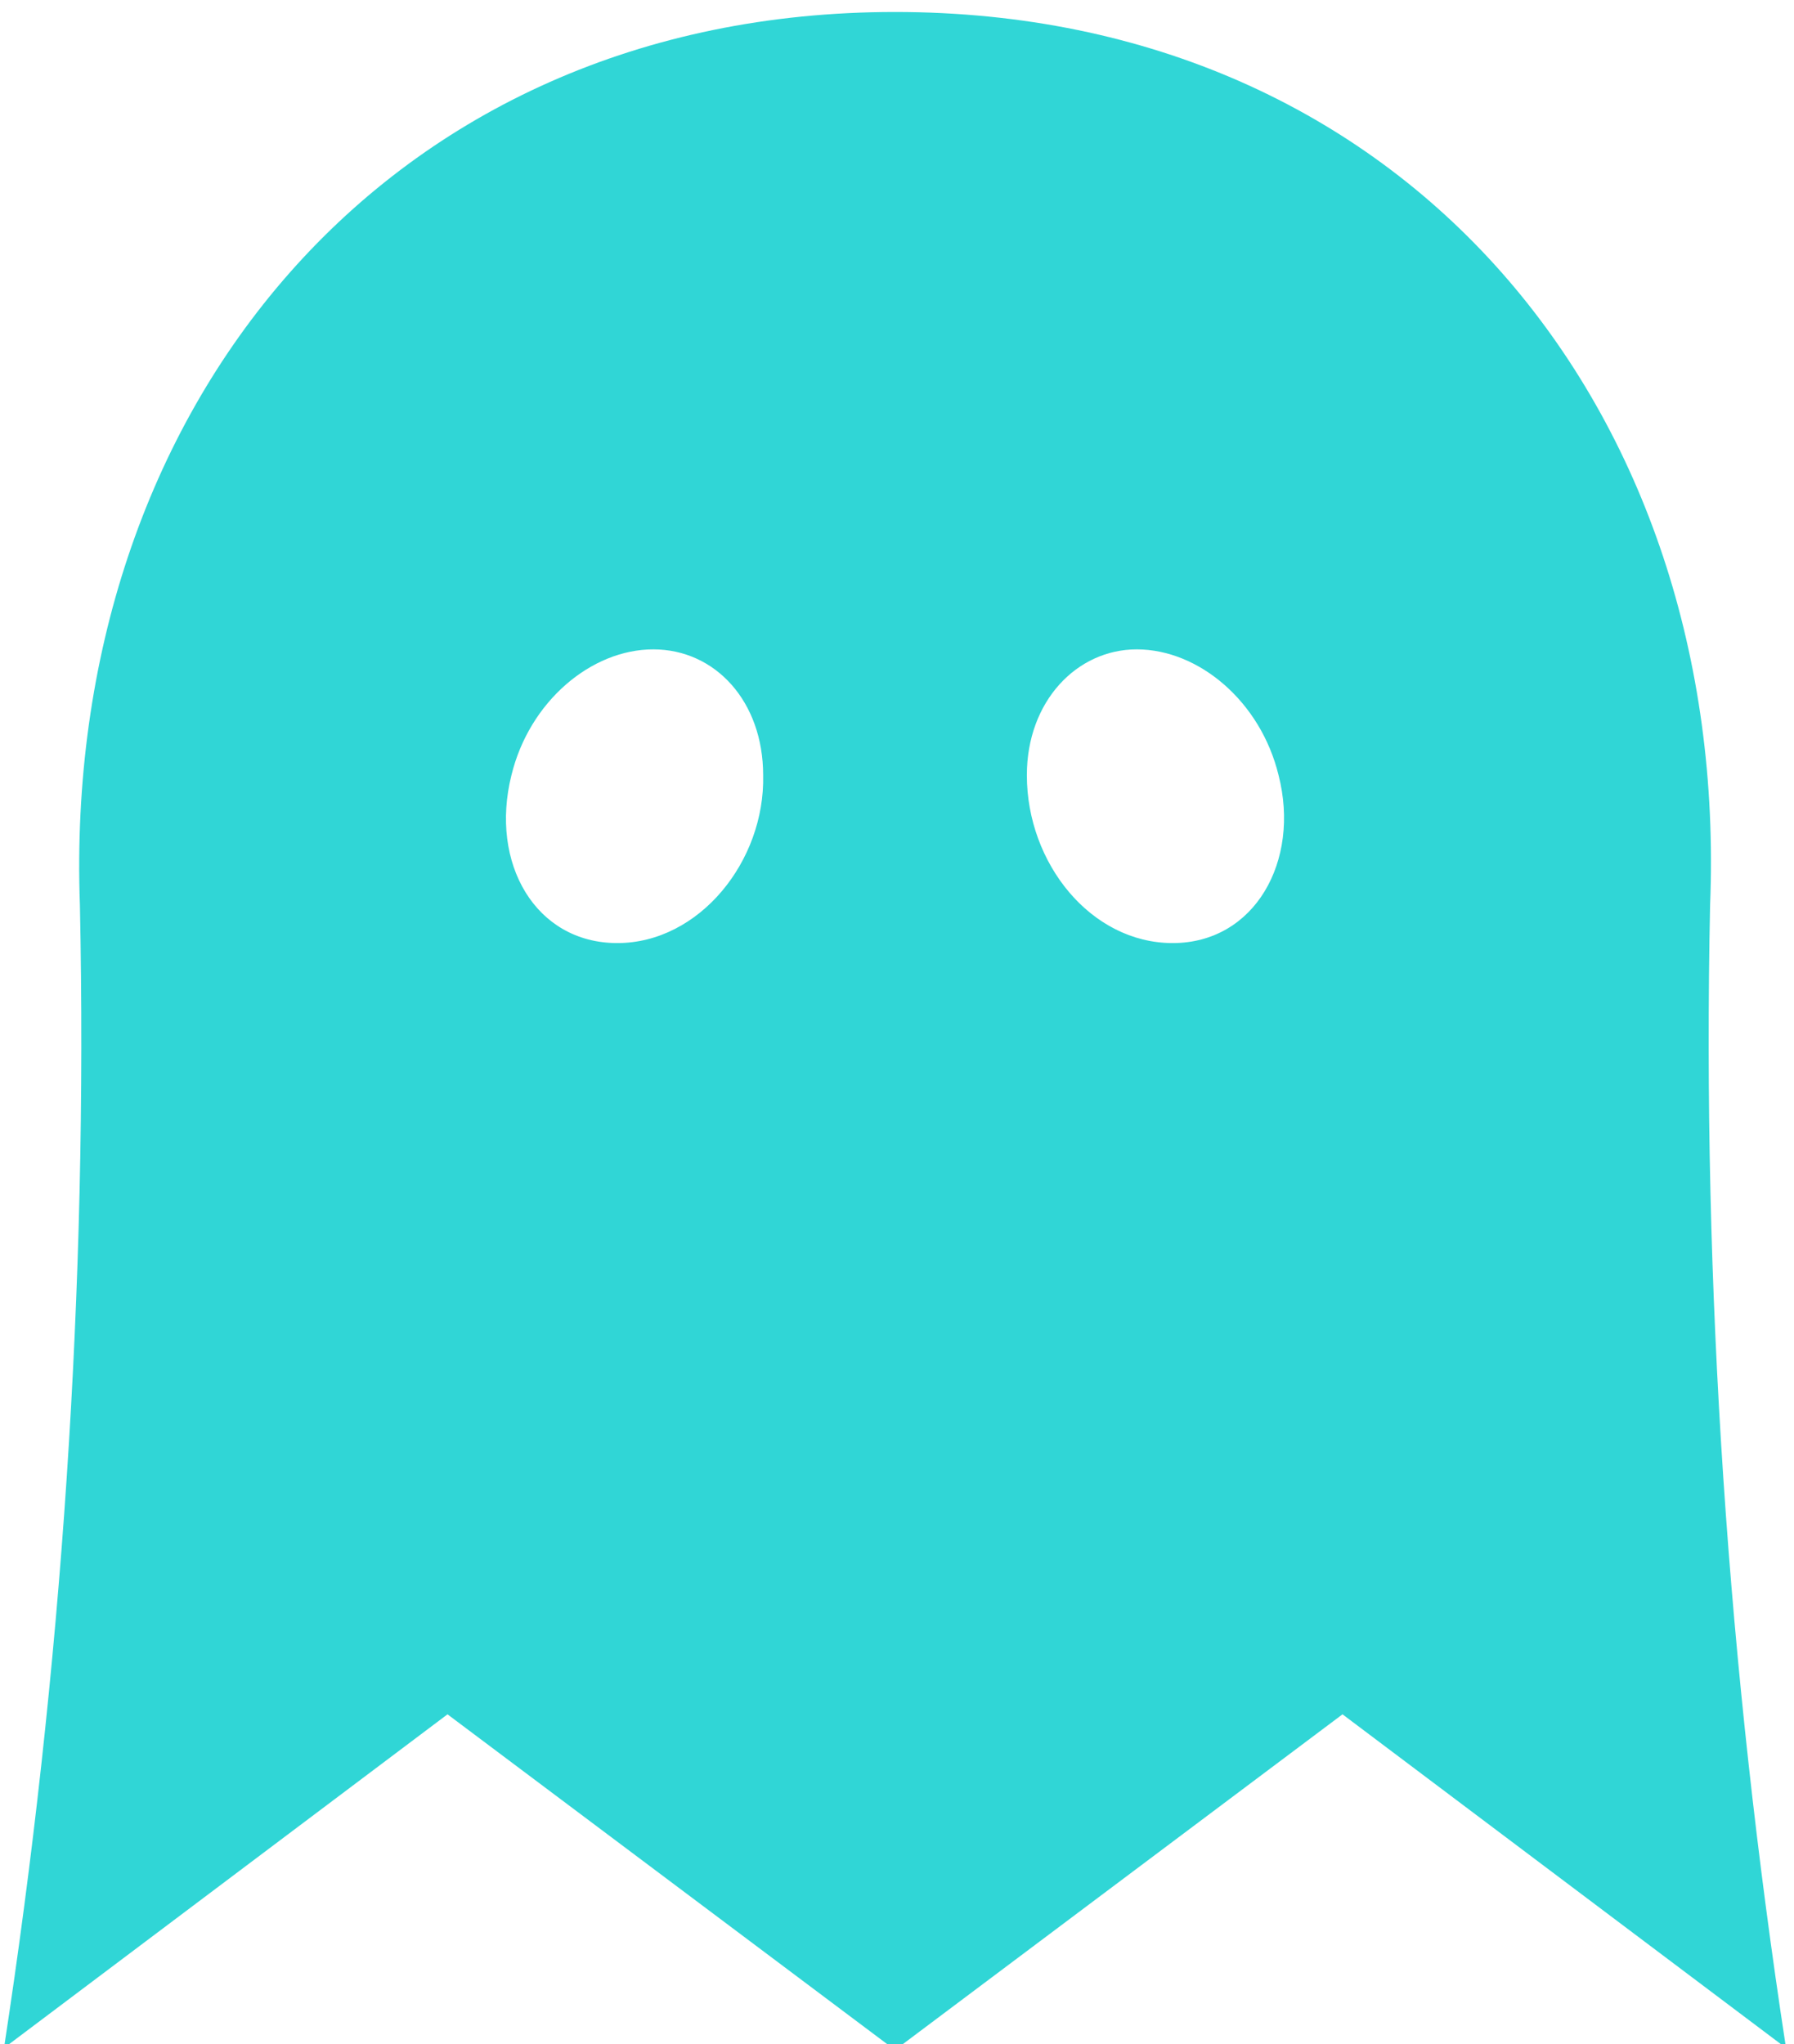 <?xml version="1.0" encoding="utf-8"?>
<!-- Generator: Adobe Illustrator 22.0.1, SVG Export Plug-In . SVG Version: 6.00 Build 0)  -->
<svg version="1.1" id="Layer_1" xmlns="http://www.w3.org/2000/svg" xmlns:xlink="http://www.w3.org/1999/xlink" x="0px" y="0px"
	 viewBox="0 0 89.8 102.3" style="enable-background:new 0 0 89.8 102.3;" xml:space="preserve" fill="#30d6d6">
<g id="Layer_6">
	<g id="head">
		<path d="M85.6,45.3c1-24.8-15.2-44.7-40.8-44.7C19.3,0.6,3.1,20.5,4,45.3c0.4,19.1-0.9,38.3-3.8,57.2l22.2-16.7l22.4,16.8
			l22.4-16.8l22.2,16.7C86.5,83.6,85.2,64.4,85.6,45.3z M30.9,47.2c-4.1,0-6.4-4-5.3-8.4c0.9-3.7,4-6.3,7.1-6.3s5.5,2.6,5.5,6.3
			C38.3,43.1,35,47.2,30.9,47.2z M58.7,47.2c-4.1,0-7.3-4-7.3-8.4c0-3.7,2.5-6.3,5.5-6.3c3.1,0,6.2,2.6,7.1,6.3
			C65.1,43.1,62.8,47.2,58.7,47.2z"/>
	</g>
</g>
</svg>
